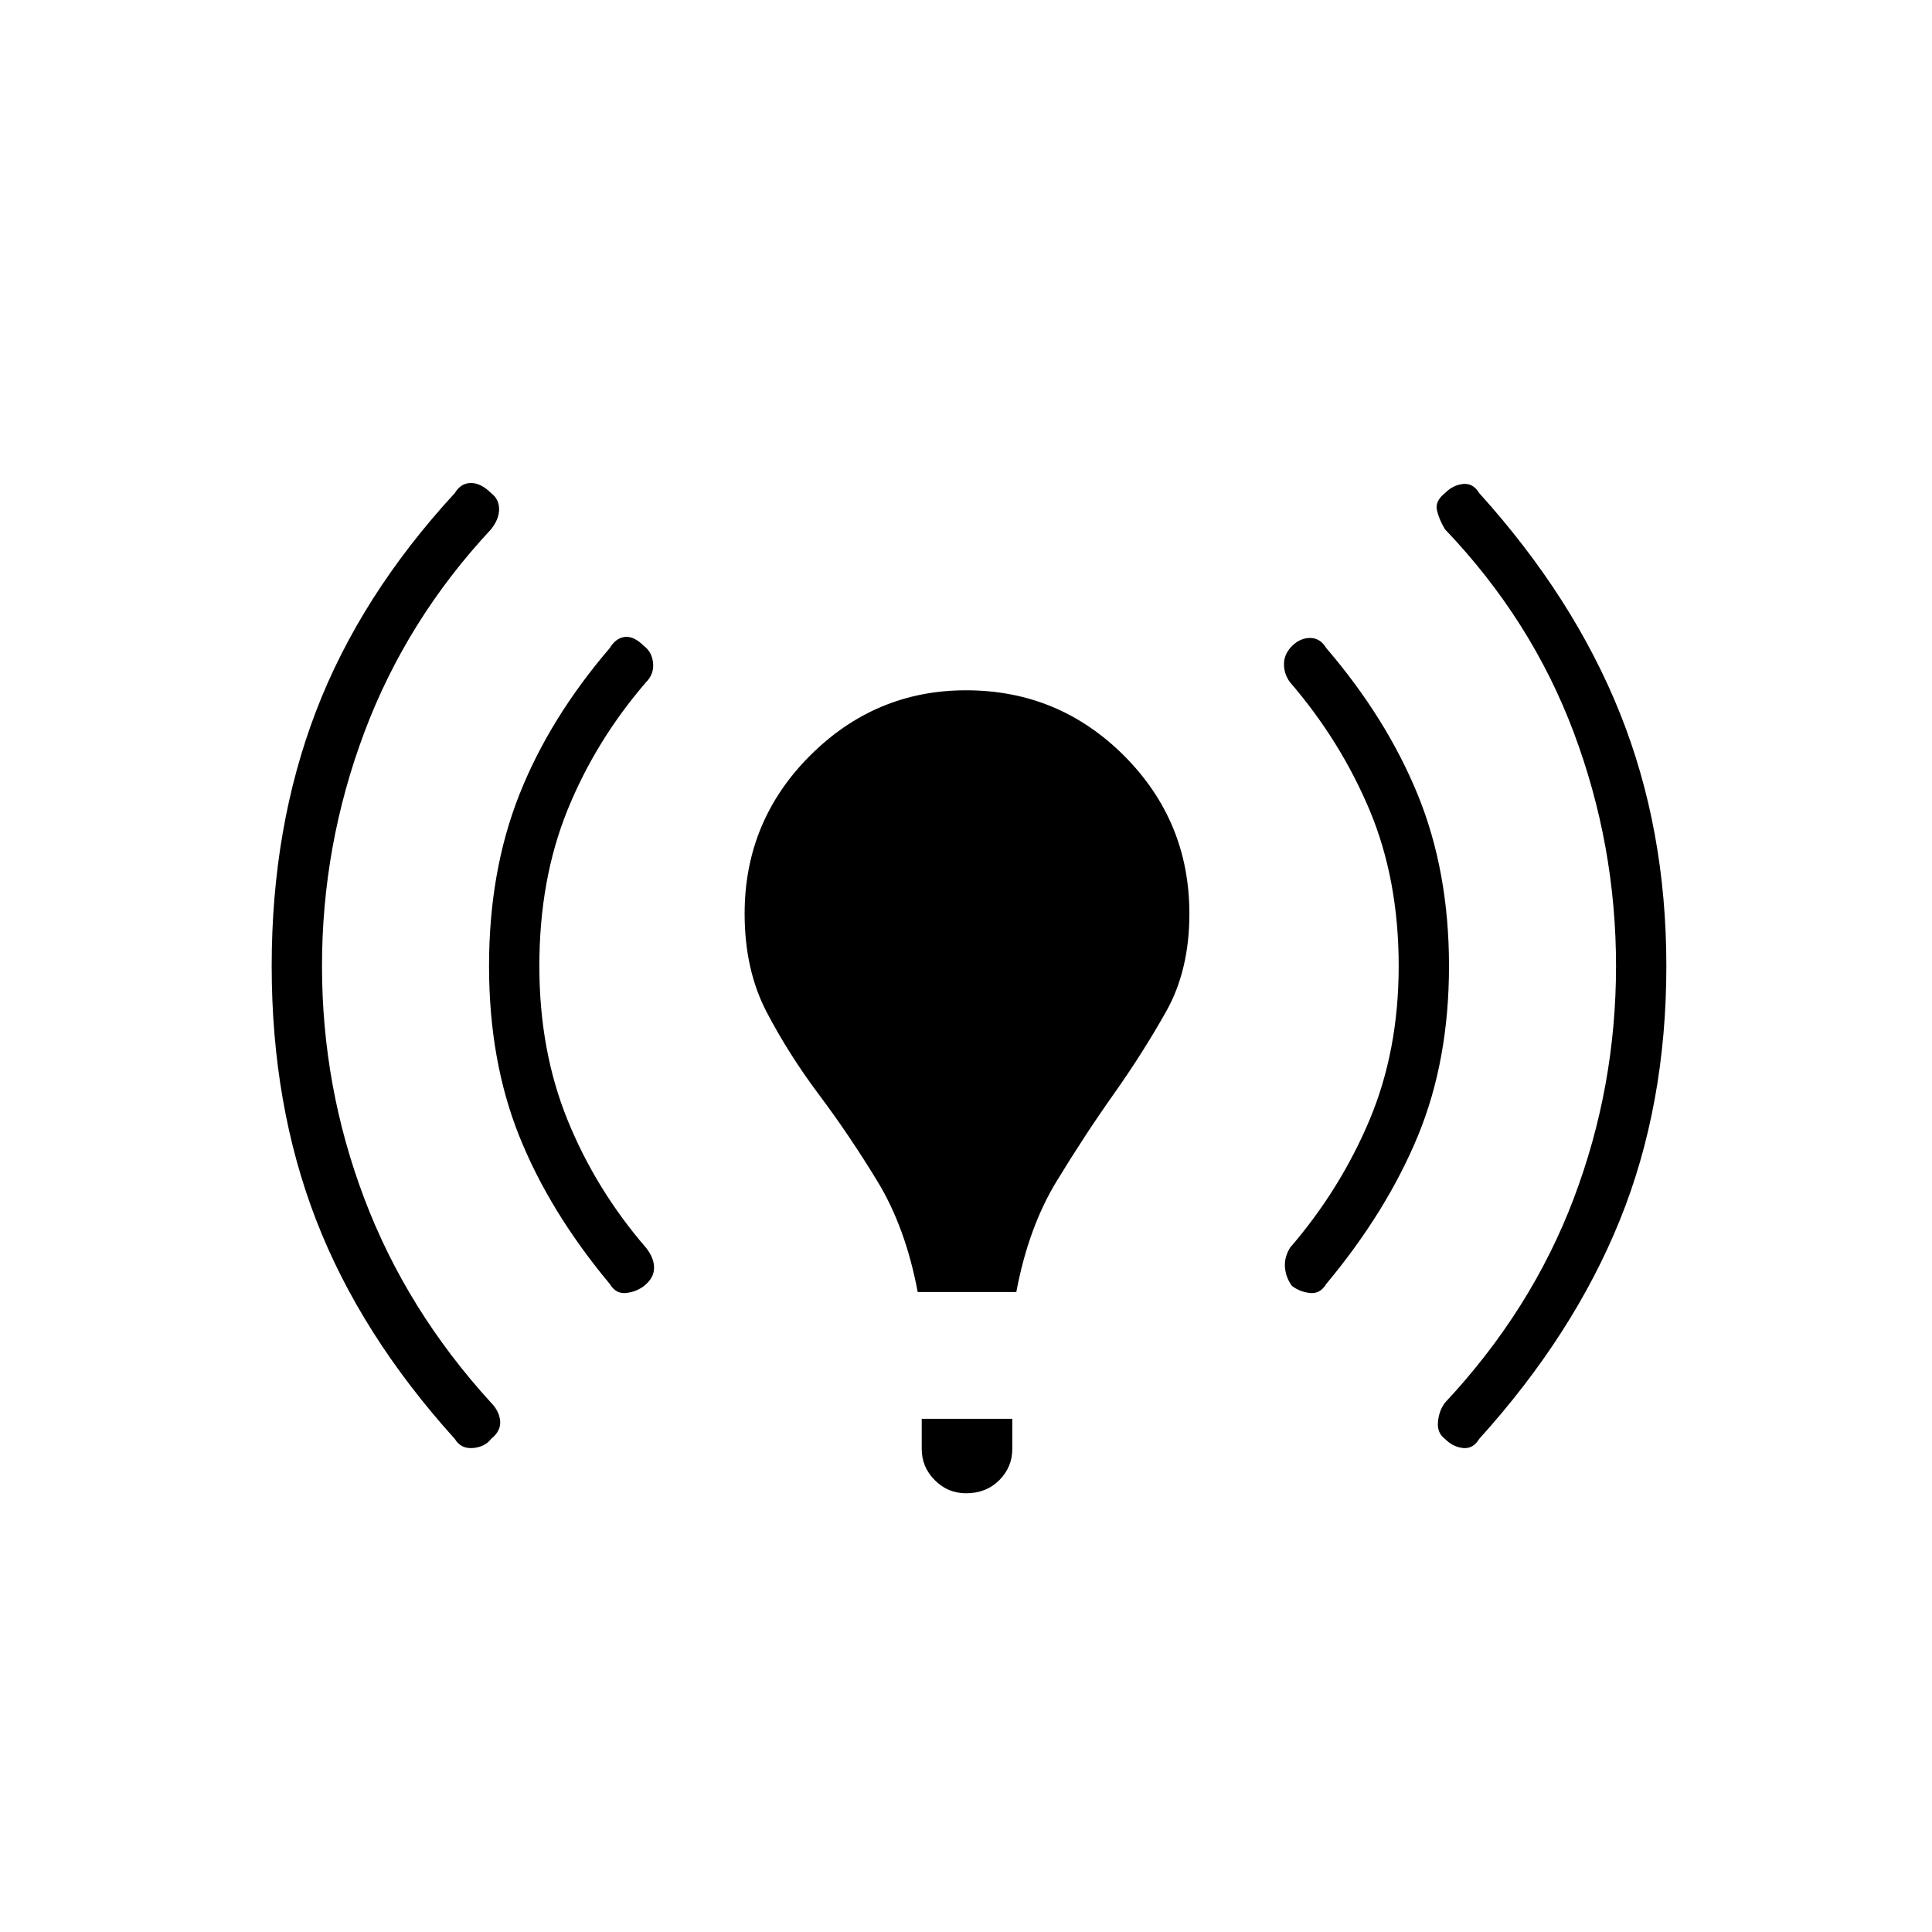<svg xmlns="http://www.w3.org/2000/svg" height="24" width="24"><path d="M11.4 16.05Q11.25 15.25 10.9 14.675Q10.55 14.1 10.175 13.6Q9.8 13.1 9.525 12.575Q9.25 12.05 9.25 11.35Q9.25 10.2 10.062 9.387Q10.875 8.575 12 8.575Q13.15 8.575 13.963 9.387Q14.775 10.2 14.775 11.35Q14.775 12.05 14.488 12.562Q14.2 13.075 13.838 13.587Q13.475 14.1 13.125 14.675Q12.775 15.25 12.625 16.05ZM12 18.55Q11.775 18.55 11.613 18.388Q11.45 18.225 11.45 18V17.625H12.575V18Q12.575 18.225 12.413 18.388Q12.25 18.55 12 18.55ZM17.95 17.875Q17.85 17.8 17.863 17.663Q17.875 17.525 17.95 17.425Q19.025 16.275 19.55 14.887Q20.075 13.5 20.075 12Q20.075 10.5 19.55 9.1Q19.025 7.7 17.95 6.575Q17.875 6.45 17.85 6.337Q17.825 6.225 17.95 6.125Q18.05 6.025 18.175 6.012Q18.3 6 18.375 6.125Q19.55 7.425 20.125 8.863Q20.7 10.3 20.7 12Q20.7 13.725 20.125 15.15Q19.55 16.575 18.375 17.875Q18.3 18 18.175 17.988Q18.05 17.975 17.95 17.875ZM5.65 17.875Q4.475 16.575 3.925 15.15Q3.375 13.725 3.375 12Q3.375 10.275 3.925 8.837Q4.475 7.4 5.65 6.125Q5.725 6 5.85 6Q5.975 6 6.1 6.125Q6.2 6.2 6.2 6.325Q6.2 6.45 6.1 6.575Q5.05 7.7 4.525 9.1Q4 10.5 4 12Q4 13.5 4.525 14.887Q5.05 16.275 6.1 17.425Q6.2 17.525 6.213 17.65Q6.225 17.775 6.1 17.875Q6.025 17.975 5.875 17.988Q5.725 18 5.65 17.875ZM16.05 15.975Q15.975 15.875 15.963 15.75Q15.95 15.625 16.025 15.5Q16.65 14.775 17.013 13.912Q17.375 13.05 17.375 12Q17.375 10.925 17.013 10.062Q16.65 9.2 16.025 8.475Q15.95 8.375 15.95 8.25Q15.95 8.125 16.05 8.025Q16.15 7.925 16.275 7.925Q16.4 7.925 16.475 8.05Q17.225 8.925 17.613 9.875Q18 10.825 18 12Q18 13.175 17.613 14.112Q17.225 15.05 16.475 15.95Q16.4 16.075 16.275 16.062Q16.15 16.05 16.05 15.975ZM7.575 15.95Q6.825 15.05 6.45 14.112Q6.075 13.175 6.075 12Q6.075 10.825 6.45 9.875Q6.825 8.925 7.575 8.05Q7.65 7.925 7.763 7.912Q7.875 7.9 8 8.025Q8.1 8.1 8.113 8.238Q8.125 8.375 8.025 8.475Q7.4 9.2 7.05 10.062Q6.7 10.925 6.7 12Q6.7 13.05 7.05 13.912Q7.4 14.775 8.025 15.5Q8.125 15.625 8.125 15.75Q8.125 15.875 8 15.975Q7.9 16.05 7.775 16.062Q7.65 16.075 7.575 15.95Z"/></svg>